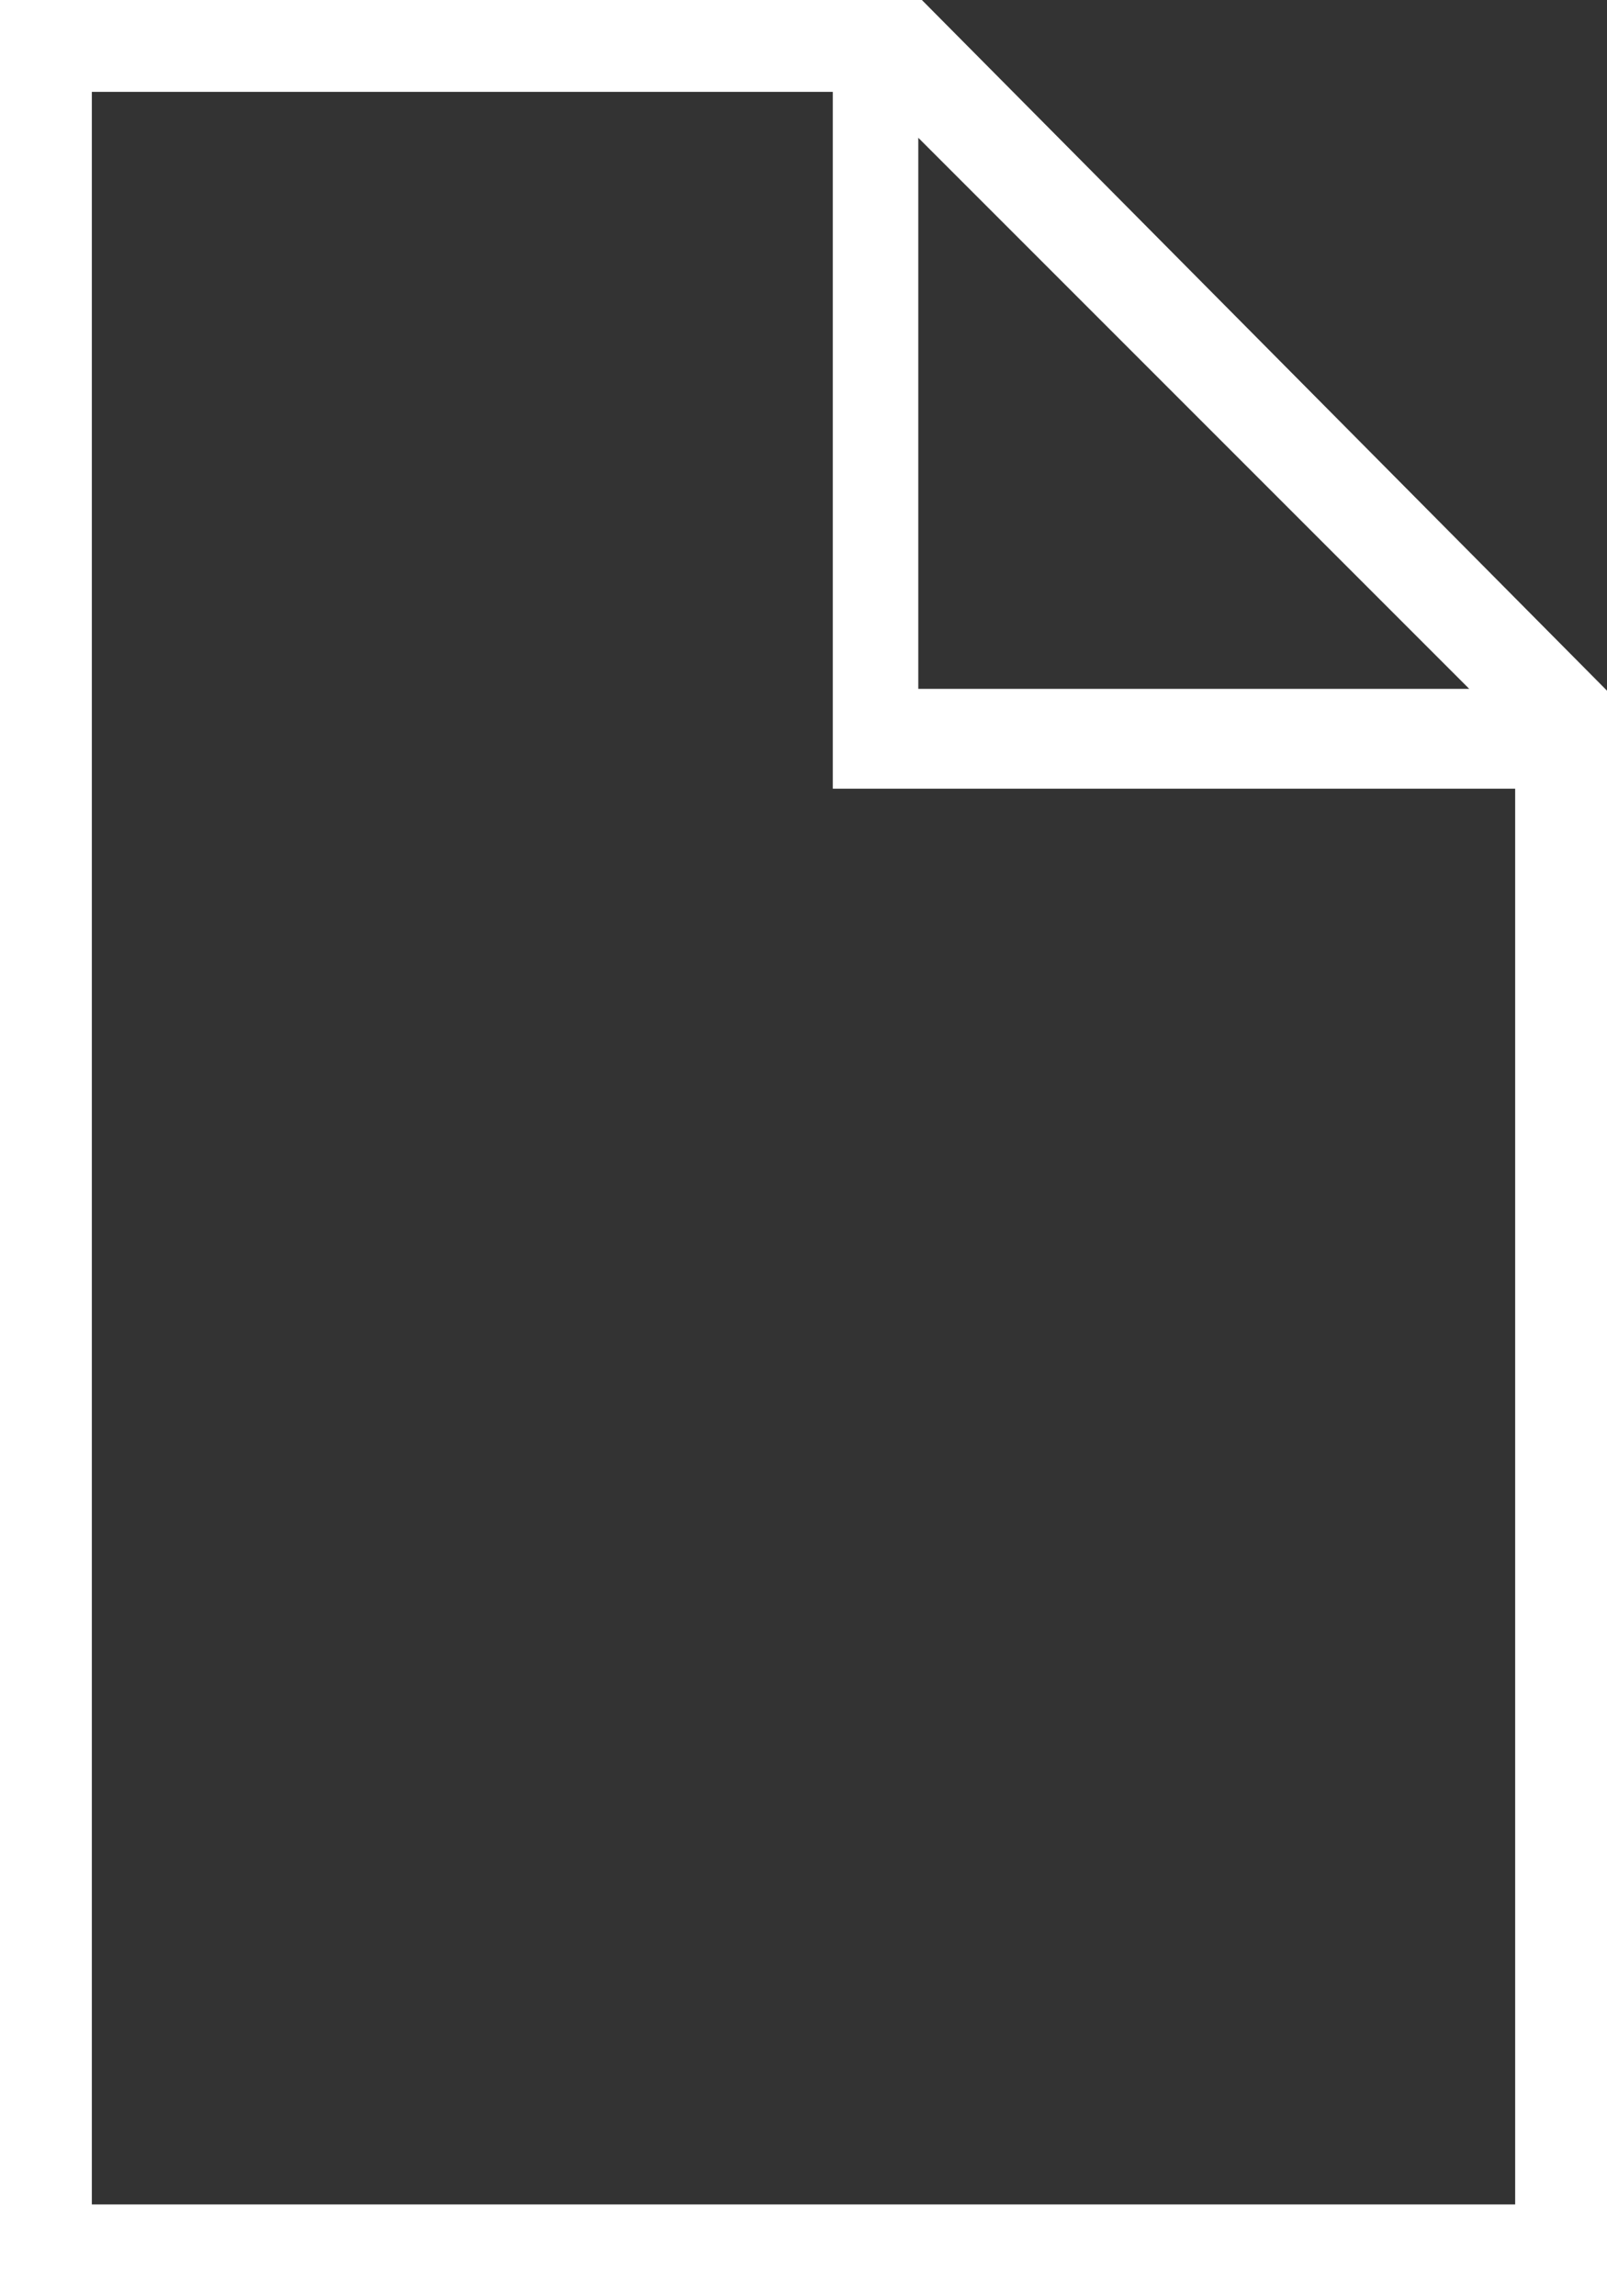 <?xml version="1.0" encoding="UTF-8" standalone="no"?>
<svg width="35px" height="50px" viewBox="0 0 35 50" version="1.1" xmlns="http://www.w3.org/2000/svg" xmlns:xlink="http://www.w3.org/1999/xlink" xmlns:sketch="http://www.bohemiancoding.com/sketch/ns">
    <rect x="0" y="0" width="35" height="50" fill="#333333" stroke="none"/>
    <!-- Generator: Sketch 3.1.1 (8761) - http://www.bohemiancoding.com/sketch -->
    <title>file_L</title>
    <desc>Created with Sketch.</desc>
    <defs></defs>
    <g id="Page-1" stroke="none" stroke-width="1" fill="none" fill-rule="evenodd" sketch:type="MSPage">
        <g id="line-icons" sketch:type="MSLayerGroup" transform="translate(0, -1)" fill="#FFFFFF">
            <g id="row-1-L" sketch:type="MSShapeGroup">
                <path d="M20.078,1 L35,16.039 L35,51 L1.66388945e-15,51 L1.92832158e-07,1 L20.078,1 Z M20,4 L32,16 L20,16 L20,4 Z M18.138,3 L18.138,18.173 L33,18.173 L33,49 L2,49 L2,3 L18.138,3 Z" id="file_L"></path>
            </g>
        </g>
    </g>
</svg>